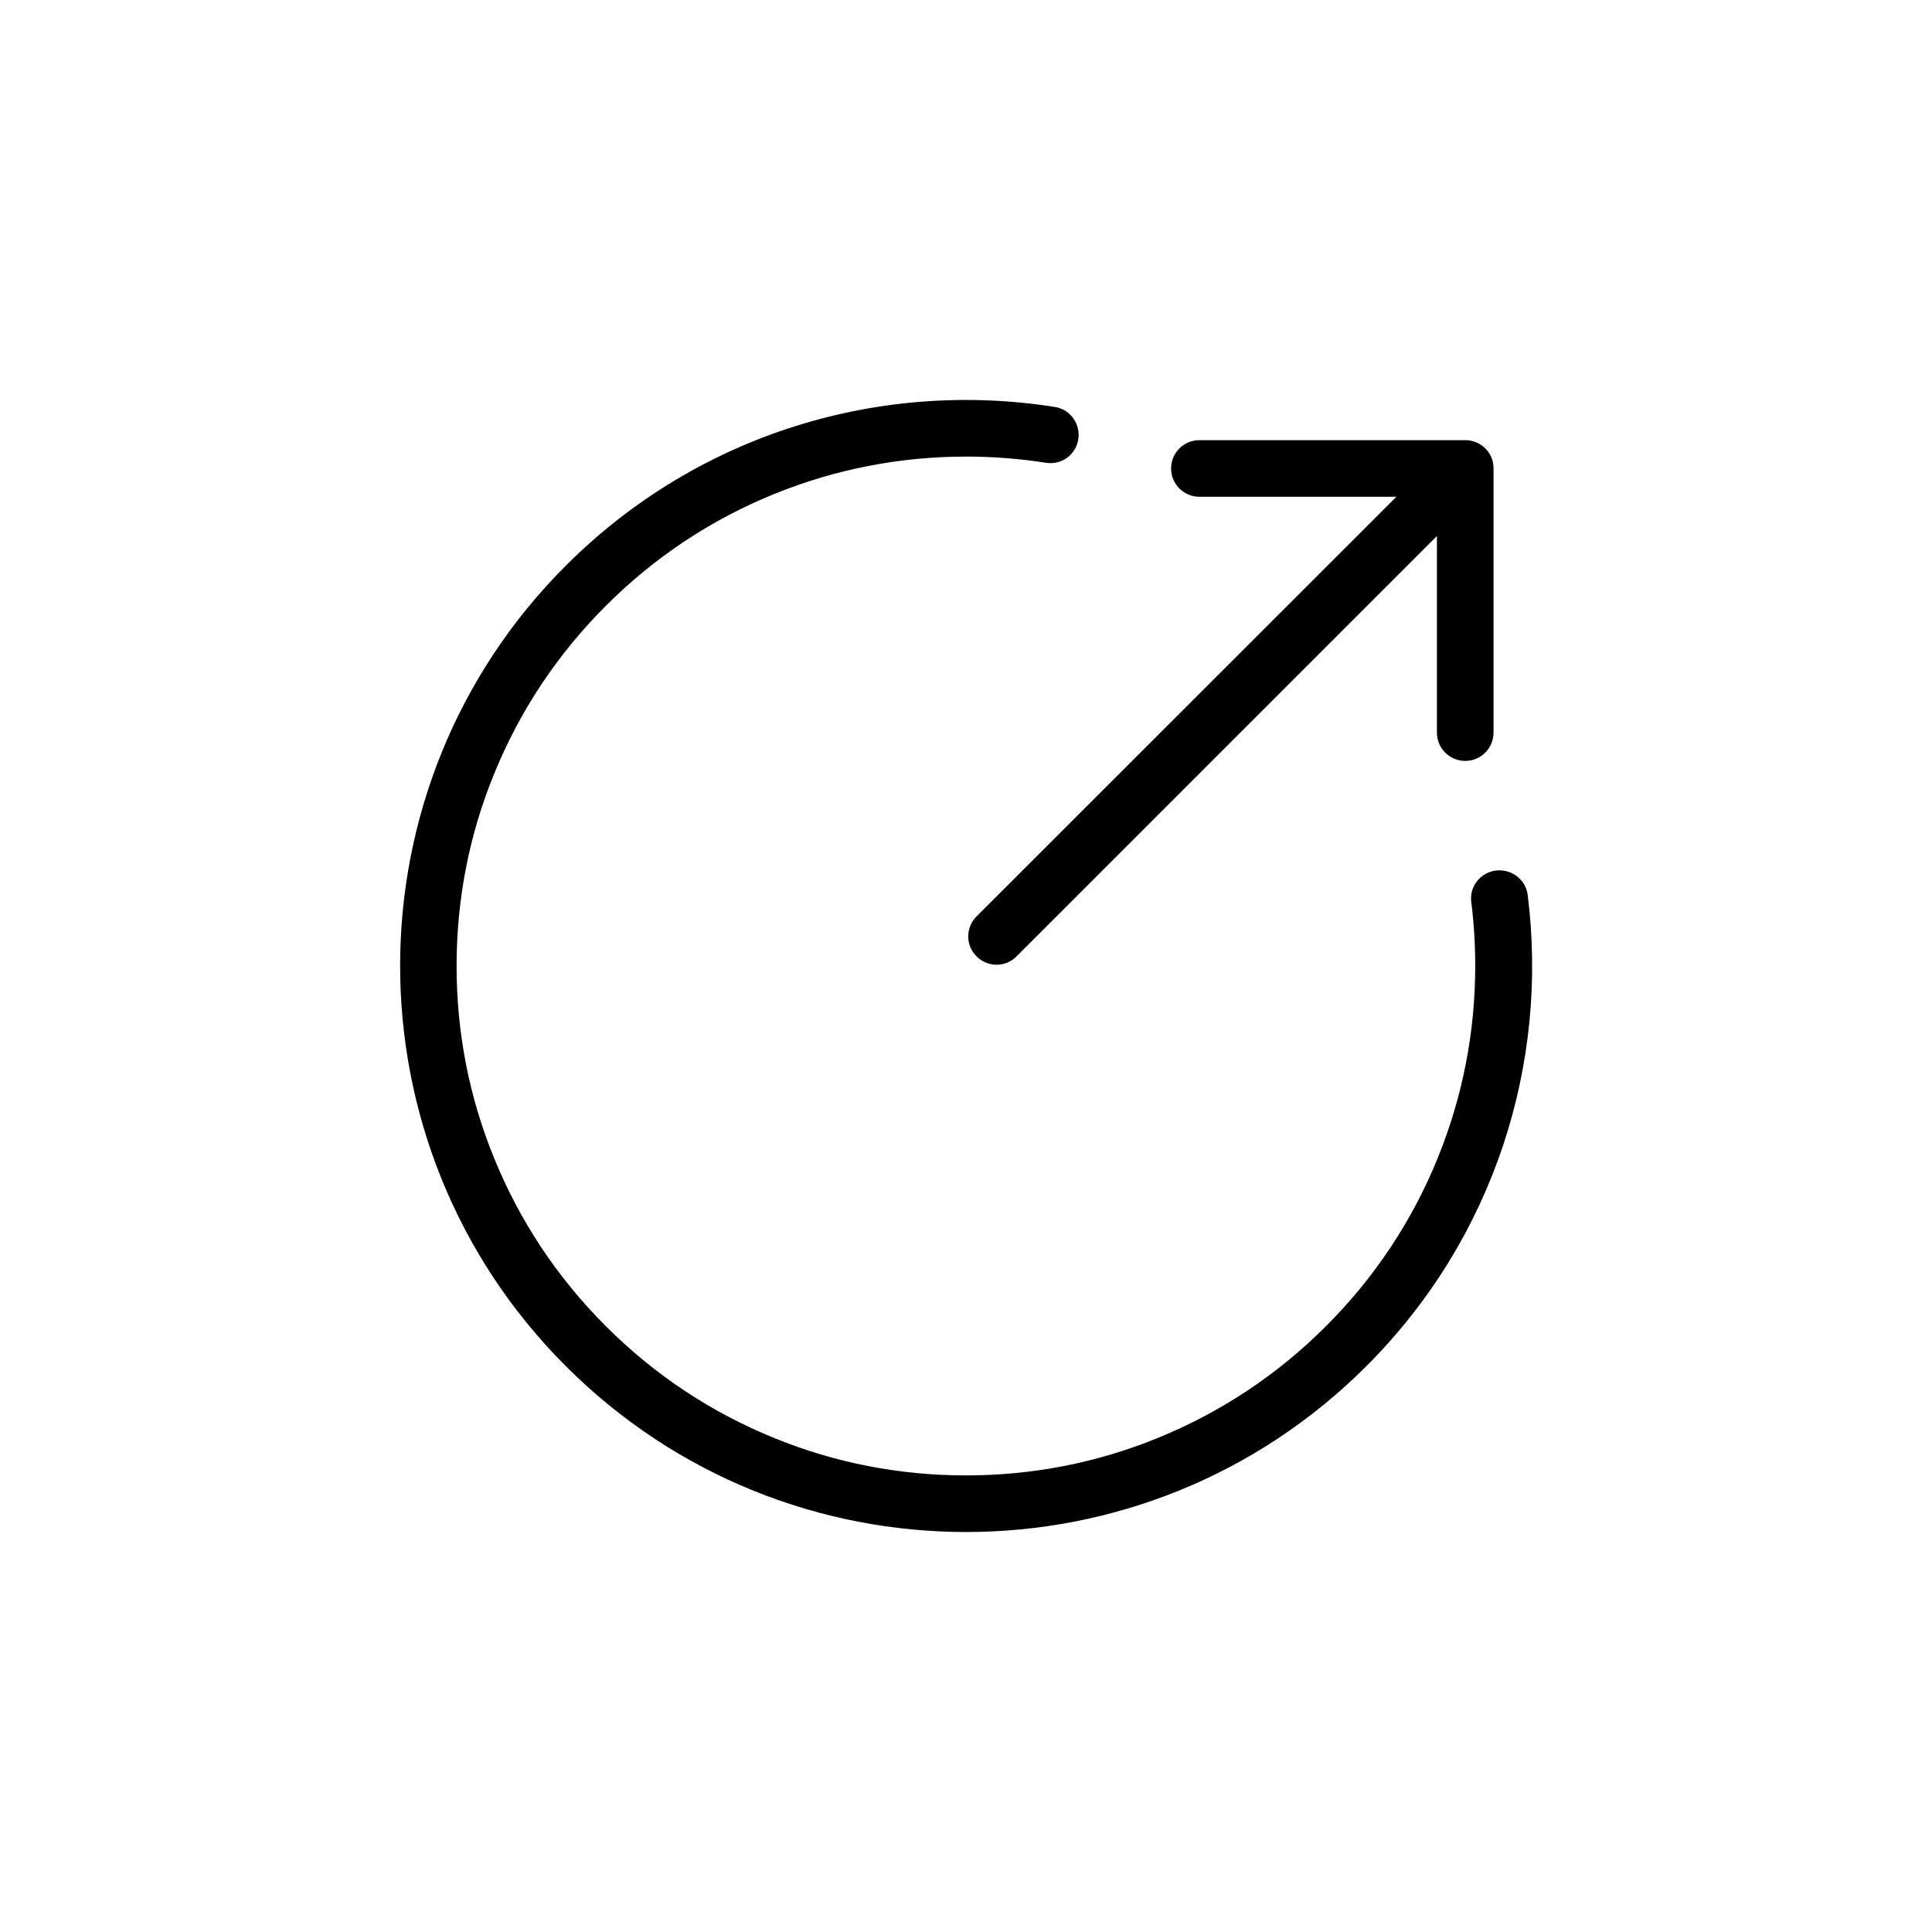 <?xml version="1.0" standalone="no"?><!DOCTYPE svg PUBLIC "-//W3C//DTD SVG 1.1//EN" "http://www.w3.org/Graphics/SVG/1.1/DTD/svg11.dtd"><svg t="1690250971168" class="icon" viewBox="0 0 1024 1024" version="1.1" xmlns="http://www.w3.org/2000/svg" p-id="54741" xmlns:xlink="http://www.w3.org/1999/xlink" width="200" height="200"><path d="M794.7 461.3c-9 0-16 7.8-14.9 16.7 1.4 11.2 2.1 22.5 2.1 34 0 35.1-6.7 69.3-19.8 101.6-13.6 33.5-33.5 63.5-59.3 89.3s-55.8 45.7-89.3 59.3C581.2 775.4 547 782 512 782c-35.1 0-69.3-6.6-101.6-19.8-33.5-13.6-63.5-33.5-89.3-59.3-25.8-25.8-45.7-55.8-59.3-89.3C248.6 581.3 242 547.1 242 512s6.6-69.3 19.8-101.6c13.6-33.5 33.5-63.5 59.3-89.3 25.8-25.8 55.8-45.7 89.3-59.3C442.7 248.7 476.9 242 512 242c14.3 0 28.5 1.1 42.5 3.3 9.1 1.4 17.2-5.6 17.2-14.8 0-7.3-5.3-13.7-12.6-14.8-91.5-14.5-188.4 13.5-258.9 83.8-117.4 117-117.5 307.4-0.3 424.6s307.1 117.2 424.3 0c68.2-68.2 96.7-161 85.5-249.8-1-7.5-7.4-13-15-13z" p-id="54742"></path><path d="M776.7 233.3h-141c-8.3 0-15 6.7-15 15s6.7 15 15 15h104.4L517.6 485.7c-5.9 5.9-5.9 15.4 0 21.2 5.9 5.9 15.4 5.9 21.2 0l222.8-222.8v104.2c0 8.3 6.7 15 15 15s15-6.7 15-15v-140c0.1-8.3-6.7-15-14.9-15z" p-id="54743"></path></svg>